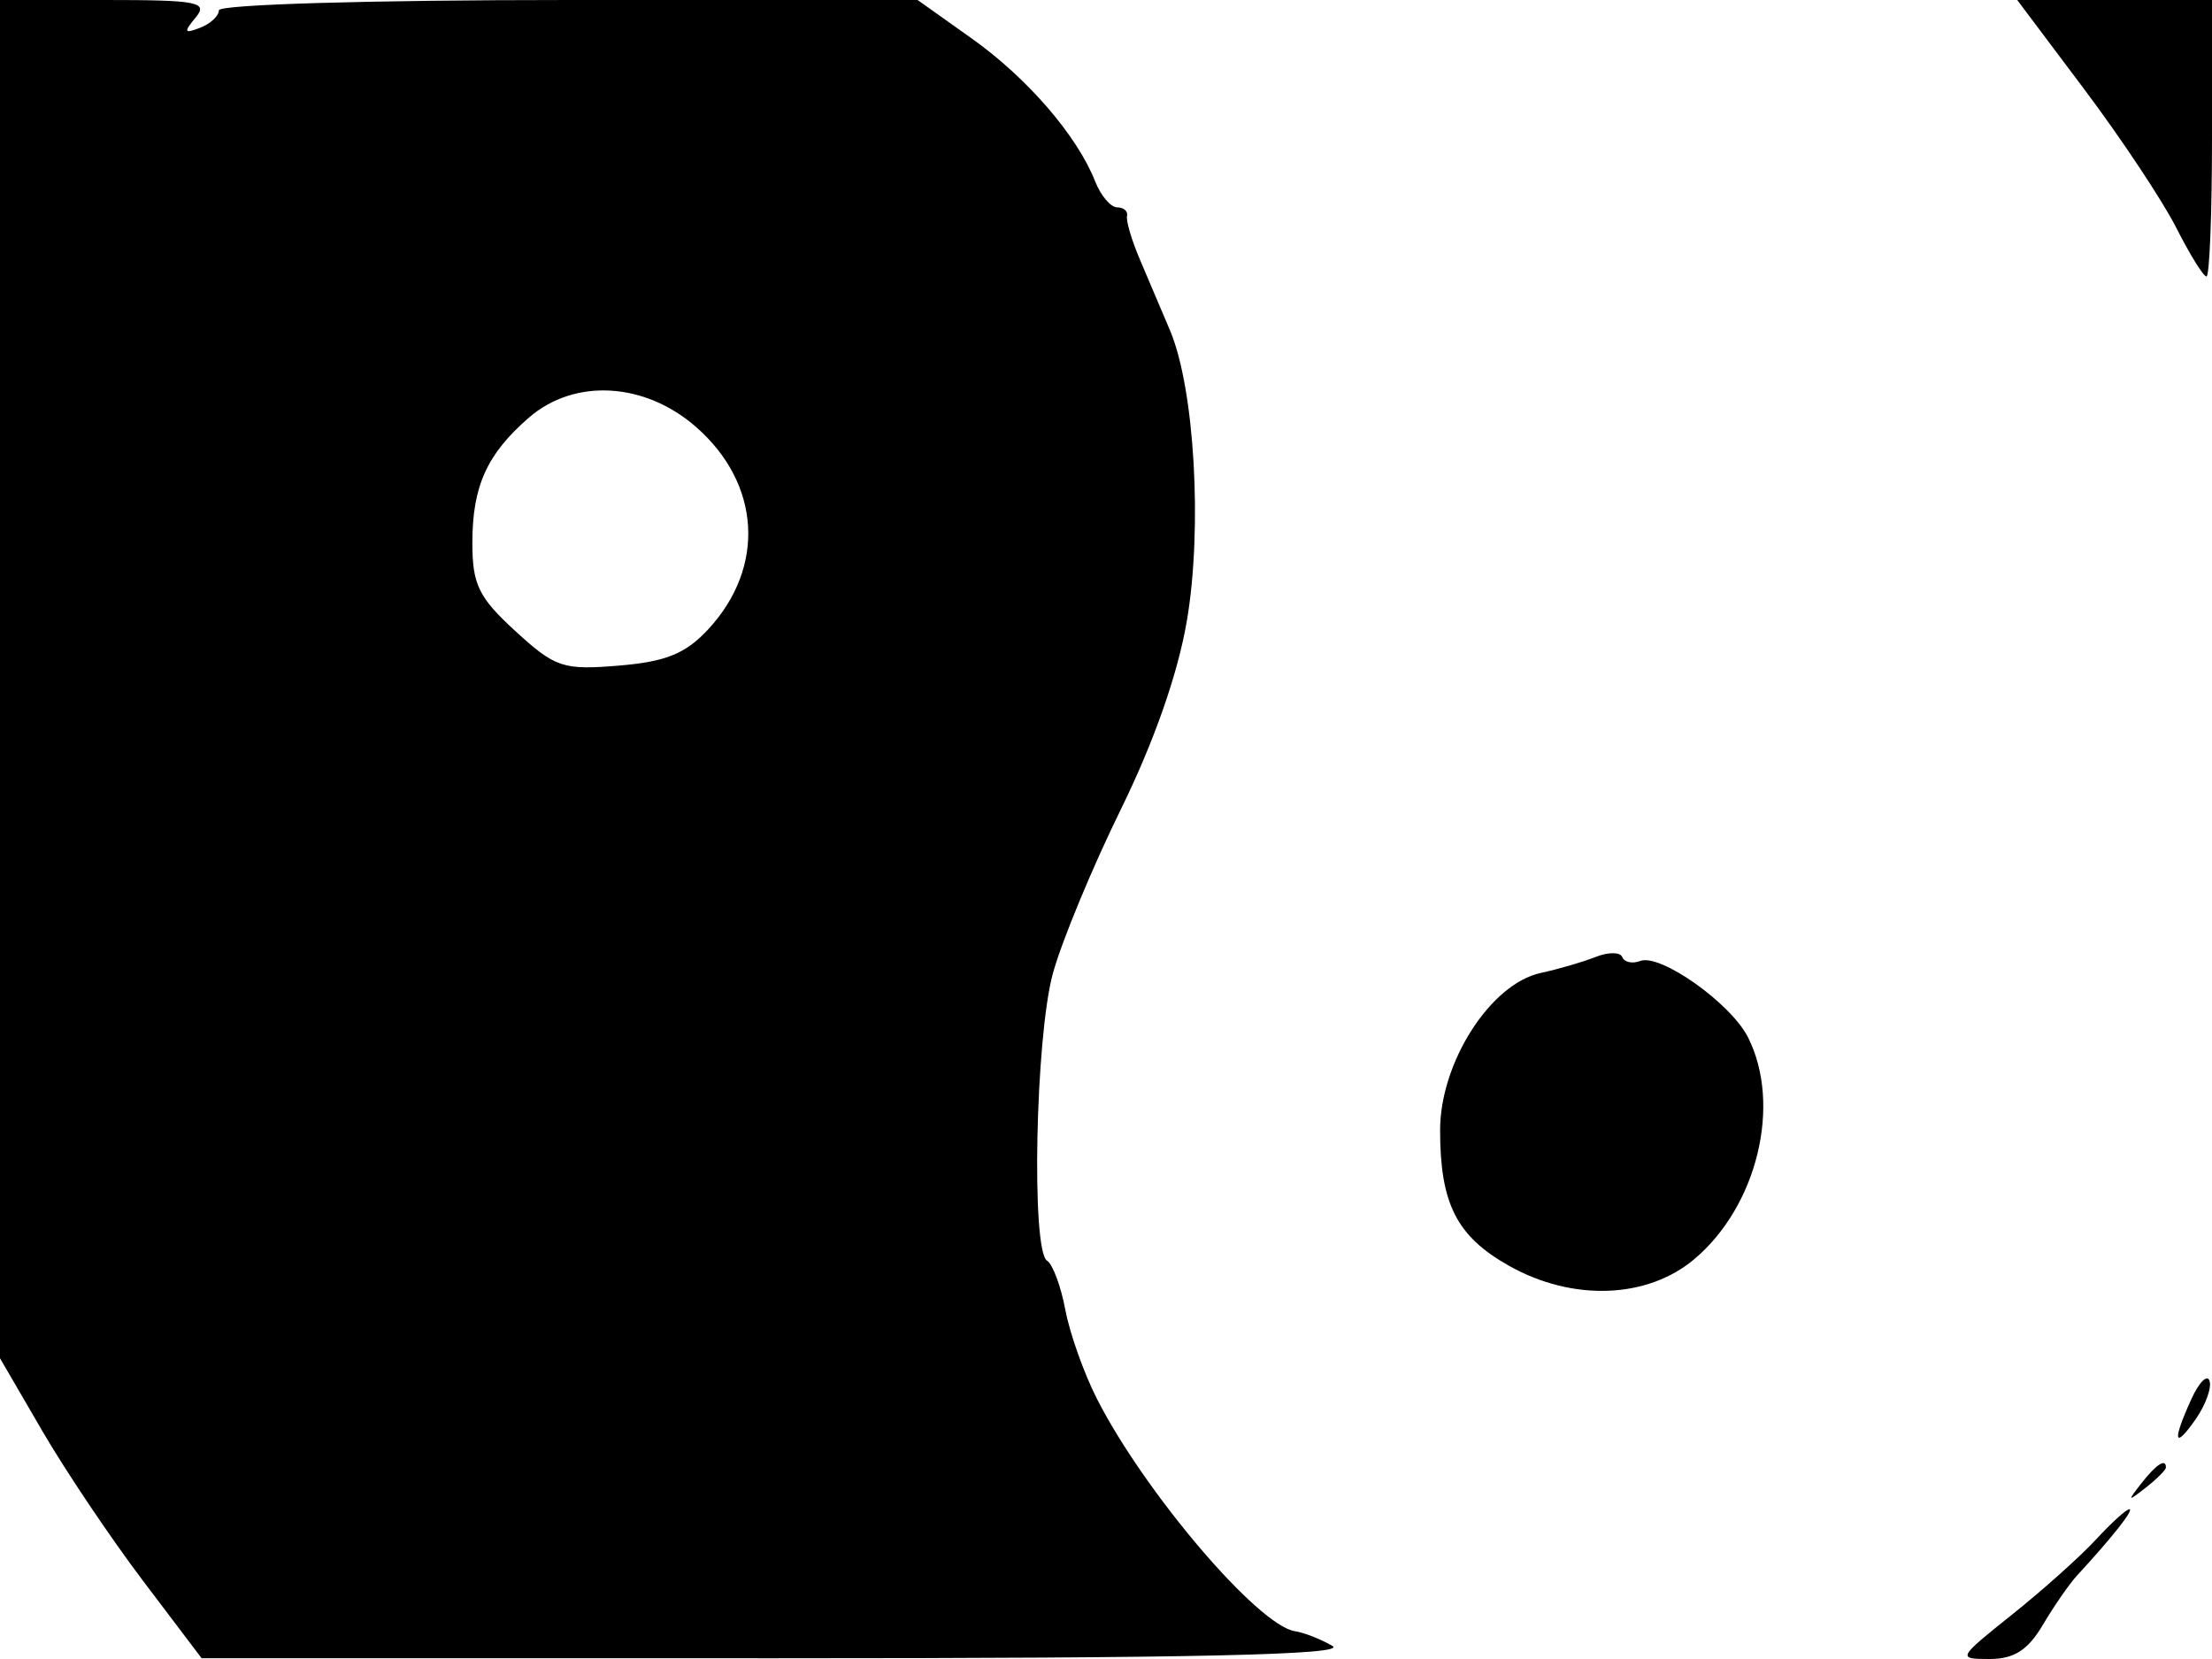 <svg xmlns="http://www.w3.org/2000/svg" width="192" height="144" viewBox="0 0 192 144" version="1.1">
	<path d="M 0 58.946 L 0 117.893 3.666 124.196 C 5.682 127.663, 9.620 133.522, 12.416 137.217 L 17.500 143.933 67.500 143.936 C 103.547 143.938, 116.985 143.640, 115.656 142.867 C 114.642 142.278, 113.182 141.703, 112.411 141.590 C 109.220 141.121, 99.377 129.580, 95.220 121.430 C 94.091 119.218, 92.853 115.735, 92.470 113.692 C 92.087 111.649, 91.374 109.731, 90.887 109.430 C 89.499 108.573, 89.871 90.061, 91.387 84.500 C 92.137 81.750, 94.790 75.343, 97.283 70.263 C 100.195 64.328, 102.249 58.453, 103.029 53.829 C 104.387 45.774, 103.681 33.704, 101.558 28.684 C 100.817 26.933, 99.635 24.150, 98.931 22.500 C 98.227 20.850, 97.730 19.163, 97.825 18.750 C 97.921 18.337, 97.539 18, 96.975 18 C 96.412 18, 95.550 16.988, 95.062 15.750 C 93.488 11.767, 89.180 6.777, 84.353 3.345 L 79.648 0 49.324 0 C 32.197 0, 19 0.389, 19 0.893 C 19 1.384, 18.261 2.069, 17.359 2.416 C 15.986 2.943, 15.924 2.796, 16.981 1.523 C 18.097 0.178, 17.179 0, 9.122 0 L 0 0 0 58.946 M 180.914 7.750 C 184.115 12.013, 187.703 17.413, 188.888 19.750 C 190.072 22.087, 191.257 24, 191.520 24 C 191.784 24, 192 18.600, 192 12 L 192 0 183.546 0 L 175.093 0 180.914 7.750 M 45.907 36.251 C 42.264 39.410, 41 42.209, 41 47.113 C 41 50.739, 41.545 51.858, 44.739 54.783 C 48.200 57.953, 48.868 58.176, 53.717 57.774 C 57.801 57.435, 59.511 56.741, 61.470 54.627 C 66.470 49.231, 66.044 42.002, 60.434 37.076 C 55.973 33.160, 49.871 32.813, 45.907 36.251 M 138.500 83.062 C 137.400 83.499, 135.258 84.124, 133.741 84.450 C 129.373 85.388, 125 92.219, 125 98.103 C 125 104.488, 126.439 107.316, 130.989 109.874 C 136.503 112.973, 142.967 112.740, 147.059 109.297 C 152.538 104.687, 154.673 95.864, 151.721 90.030 C 150.222 87.069, 144.111 82.744, 142.369 83.412 C 141.687 83.674, 140.988 83.523, 140.815 83.077 C 140.642 82.631, 139.600 82.624, 138.500 83.062 M 190.212 121.434 C 188.537 125.109, 188.696 125.879, 190.575 123.197 C 191.441 121.960, 191.986 120.459, 191.787 119.861 C 191.588 119.263, 190.879 119.970, 190.212 121.434 M 185.872 128.750 C 184.629 130.336, 184.664 130.371, 186.250 129.128 C 187.213 128.373, 188 127.585, 188 127.378 C 188 126.555, 187.179 127.084, 185.872 128.750 M 181.924 133.634 C 180.591 135.082, 177.322 138.007, 174.660 140.134 C 169.900 143.936, 169.868 144, 172.695 144 C 174.820 144, 176.025 143.228, 177.319 141.036 C 178.282 139.406, 179.617 137.480, 180.285 136.755 C 183.343 133.439, 185.269 131, 184.829 131 C 184.565 131, 183.258 132.185, 181.924 133.634" stroke="none" fill="black" fill-rule="evenodd"/>
</svg>